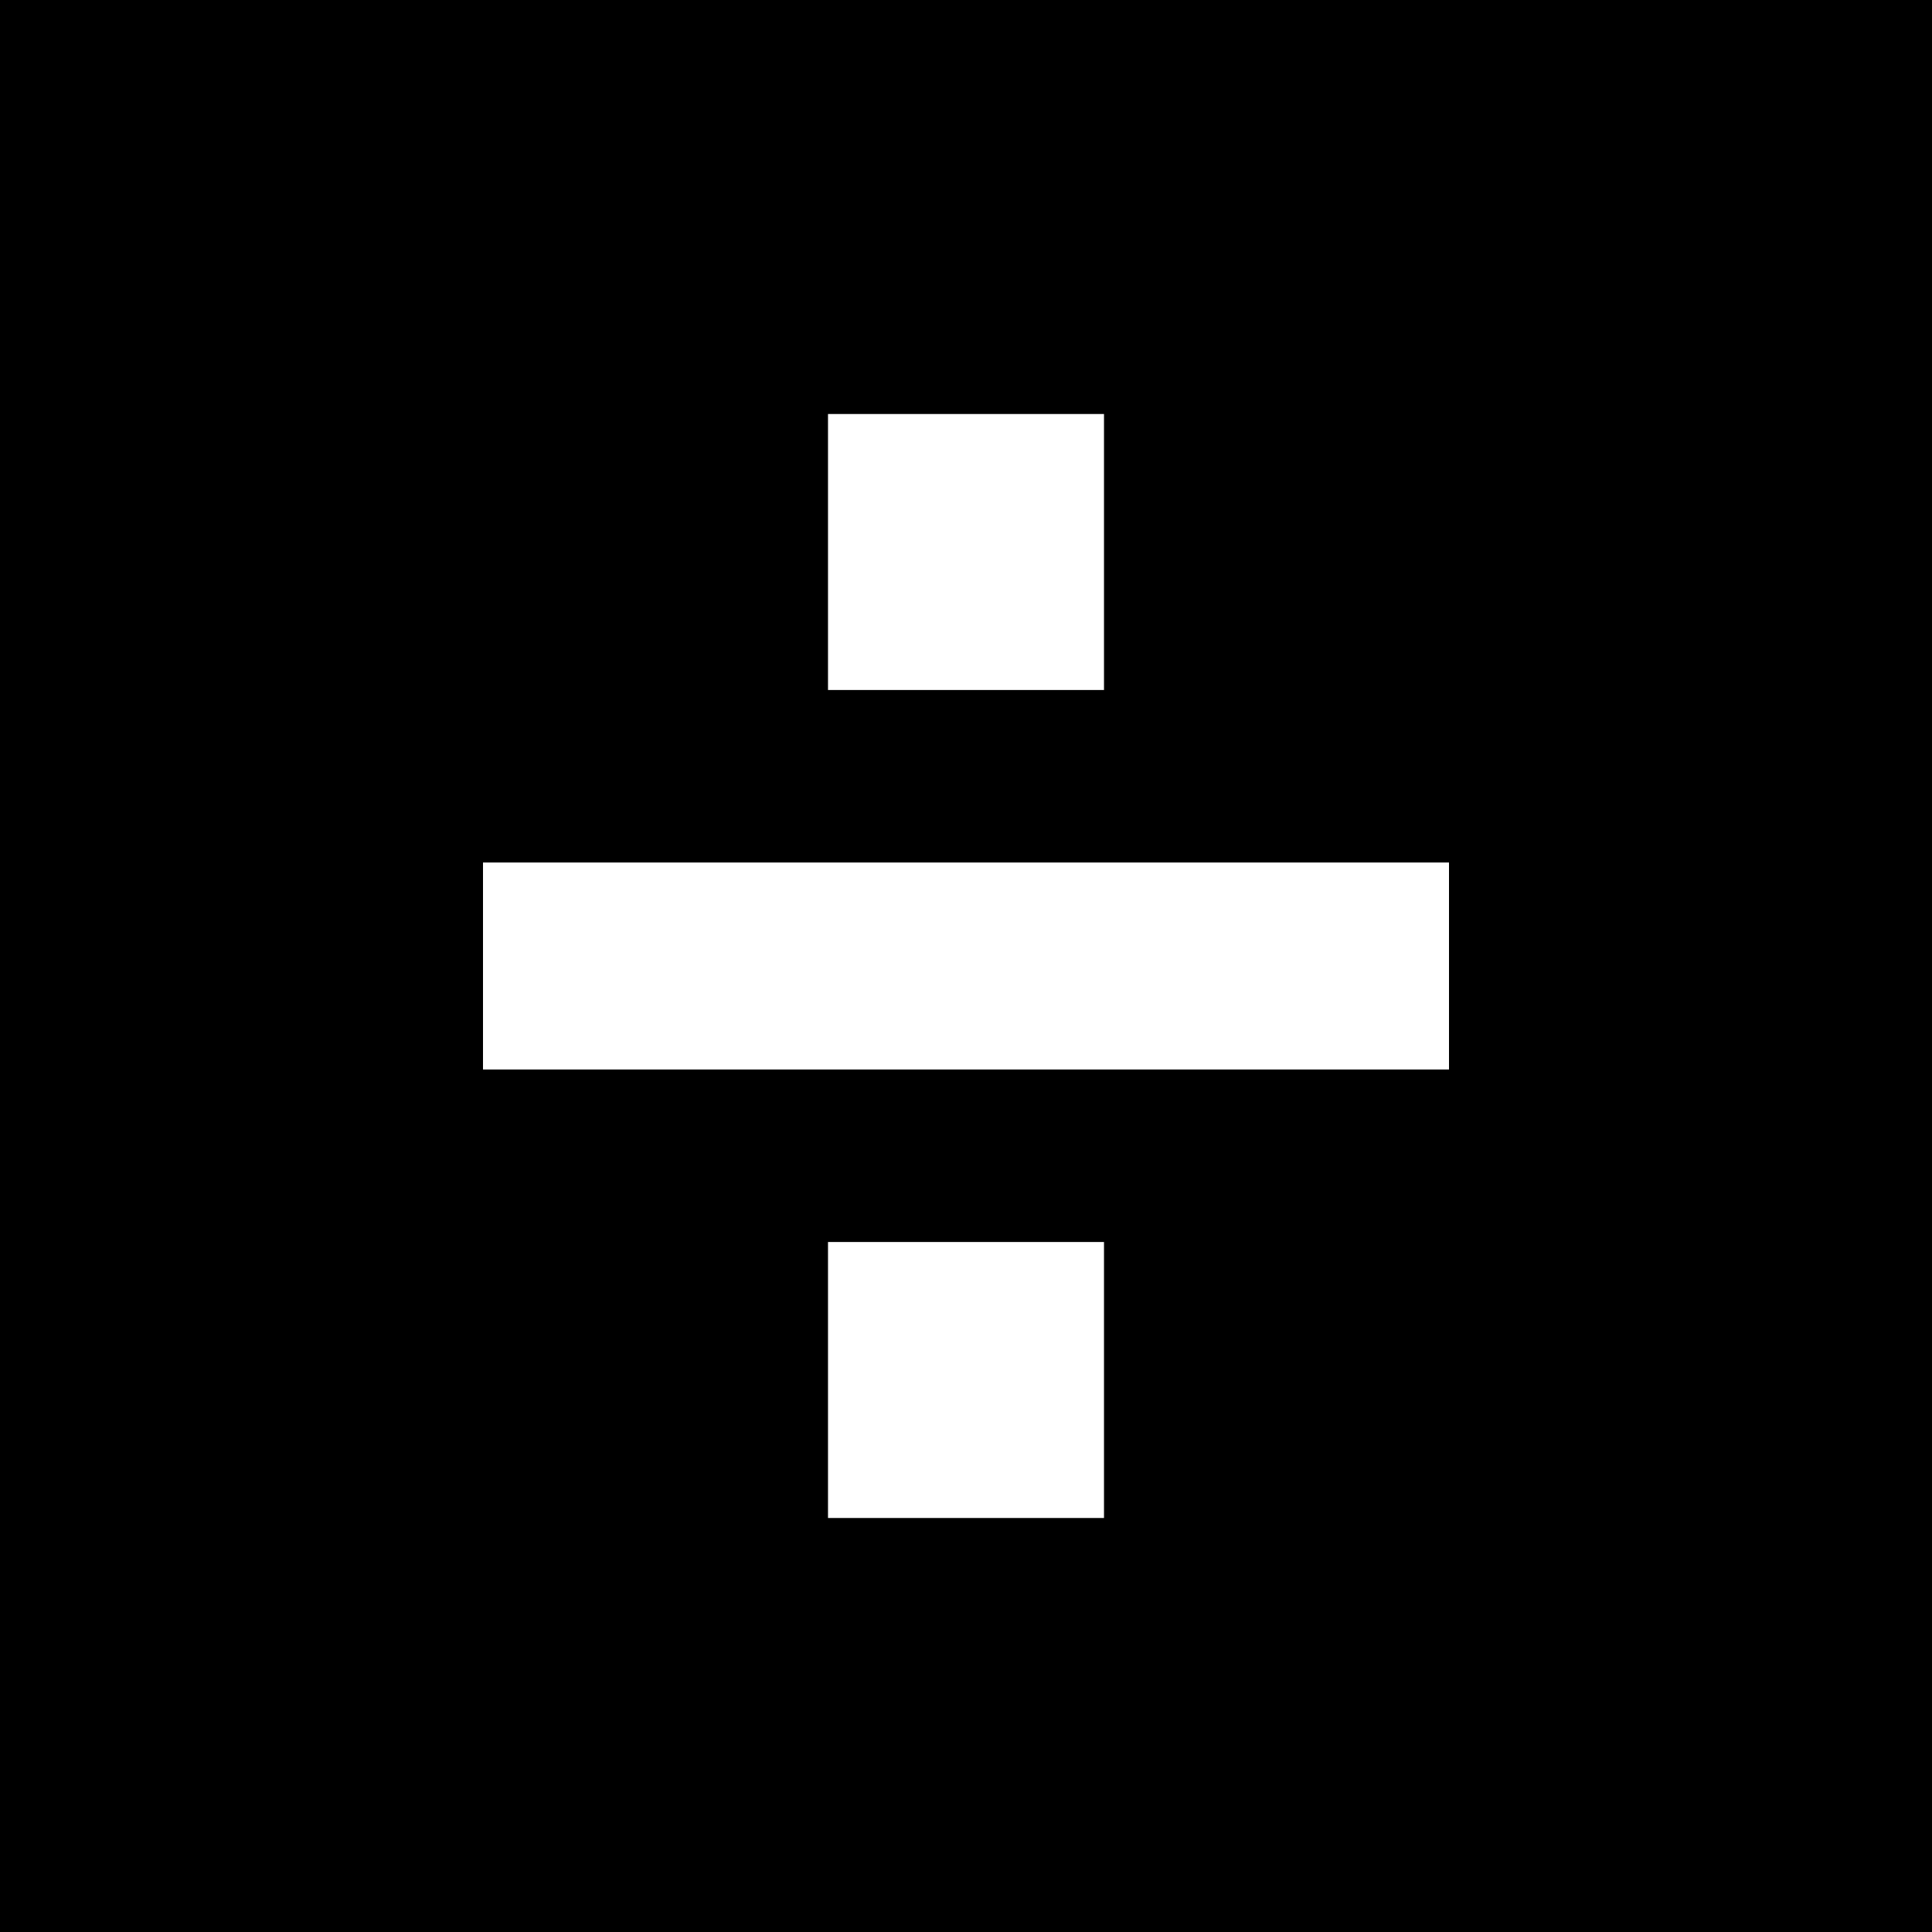 <svg xmlns="http://www.w3.org/2000/svg" viewBox="0 0 448 448">
    <path d="M 448 0 L 0 0 L 0 448 L 448 448 L 448 0 L 448 0 Z M 256 96 L 256 160 L 192 160 L 192 96 L 256 96 L 256 96 Z M 136 200 L 312 200 L 336 200 L 336 248 L 312 248 L 136 248 L 112 248 L 112 200 L 136 200 L 136 200 Z M 192 288 L 256 288 L 256 352 L 192 352 L 192 288 L 192 288 Z"/>
</svg>
